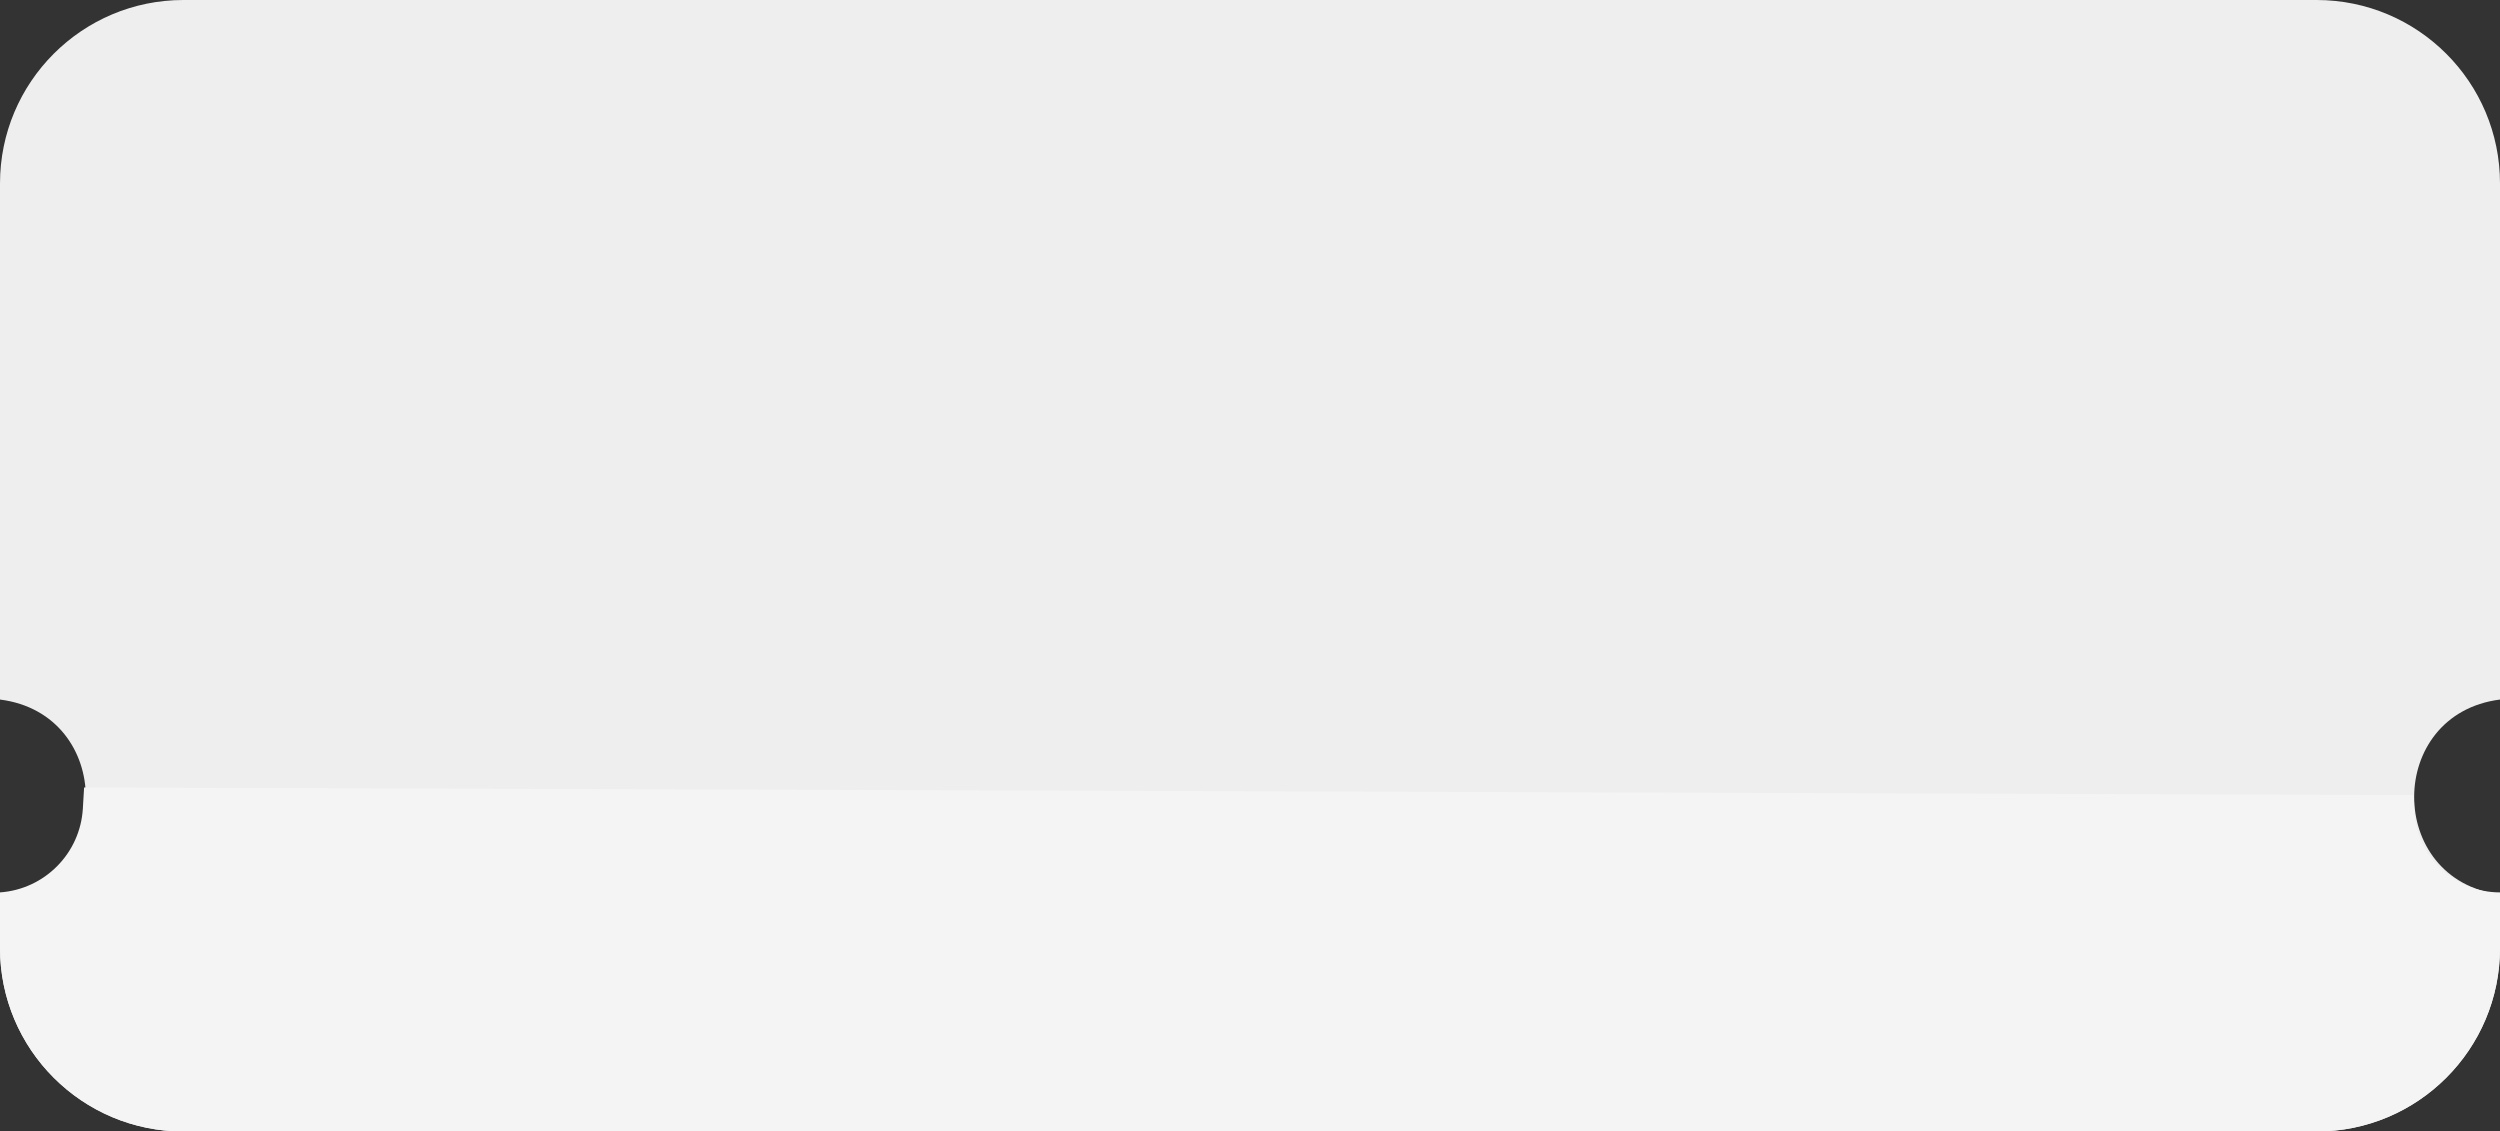 <svg width="327" height="148" viewBox="0 0 327 148" fill="none" xmlns="http://www.w3.org/2000/svg">
<rect x="0" y="0" width="327" height="148" fill="#333333" stroke="none"/>
<path d="M0 24C0 10.745 10.745 0 24 0H303C316.255 0 327 10.745 327 24V91.5C312.03 93.409 312.03 115.091 327 117V124C327 137.255 316.255 148 303 148H24C10.745 148 0 137.255 0 124V117C14.97 115.091 14.97 93.409 0 91.5V24Z" fill="#EEEEEE"/>
<path d="M315.736 104L315.772 105.728C315.898 111.838 320.888 116.726 327 116.726V124C327 137.255 316.255 148 303 148H24C10.745 148 4.7853e-05 137.255 4.7853e-05 124V116.726C5.855 116.311 10.493 111.616 10.838 105.756L11 103L315.736 104Z" fill="#F4F4F4"/>
</svg>
